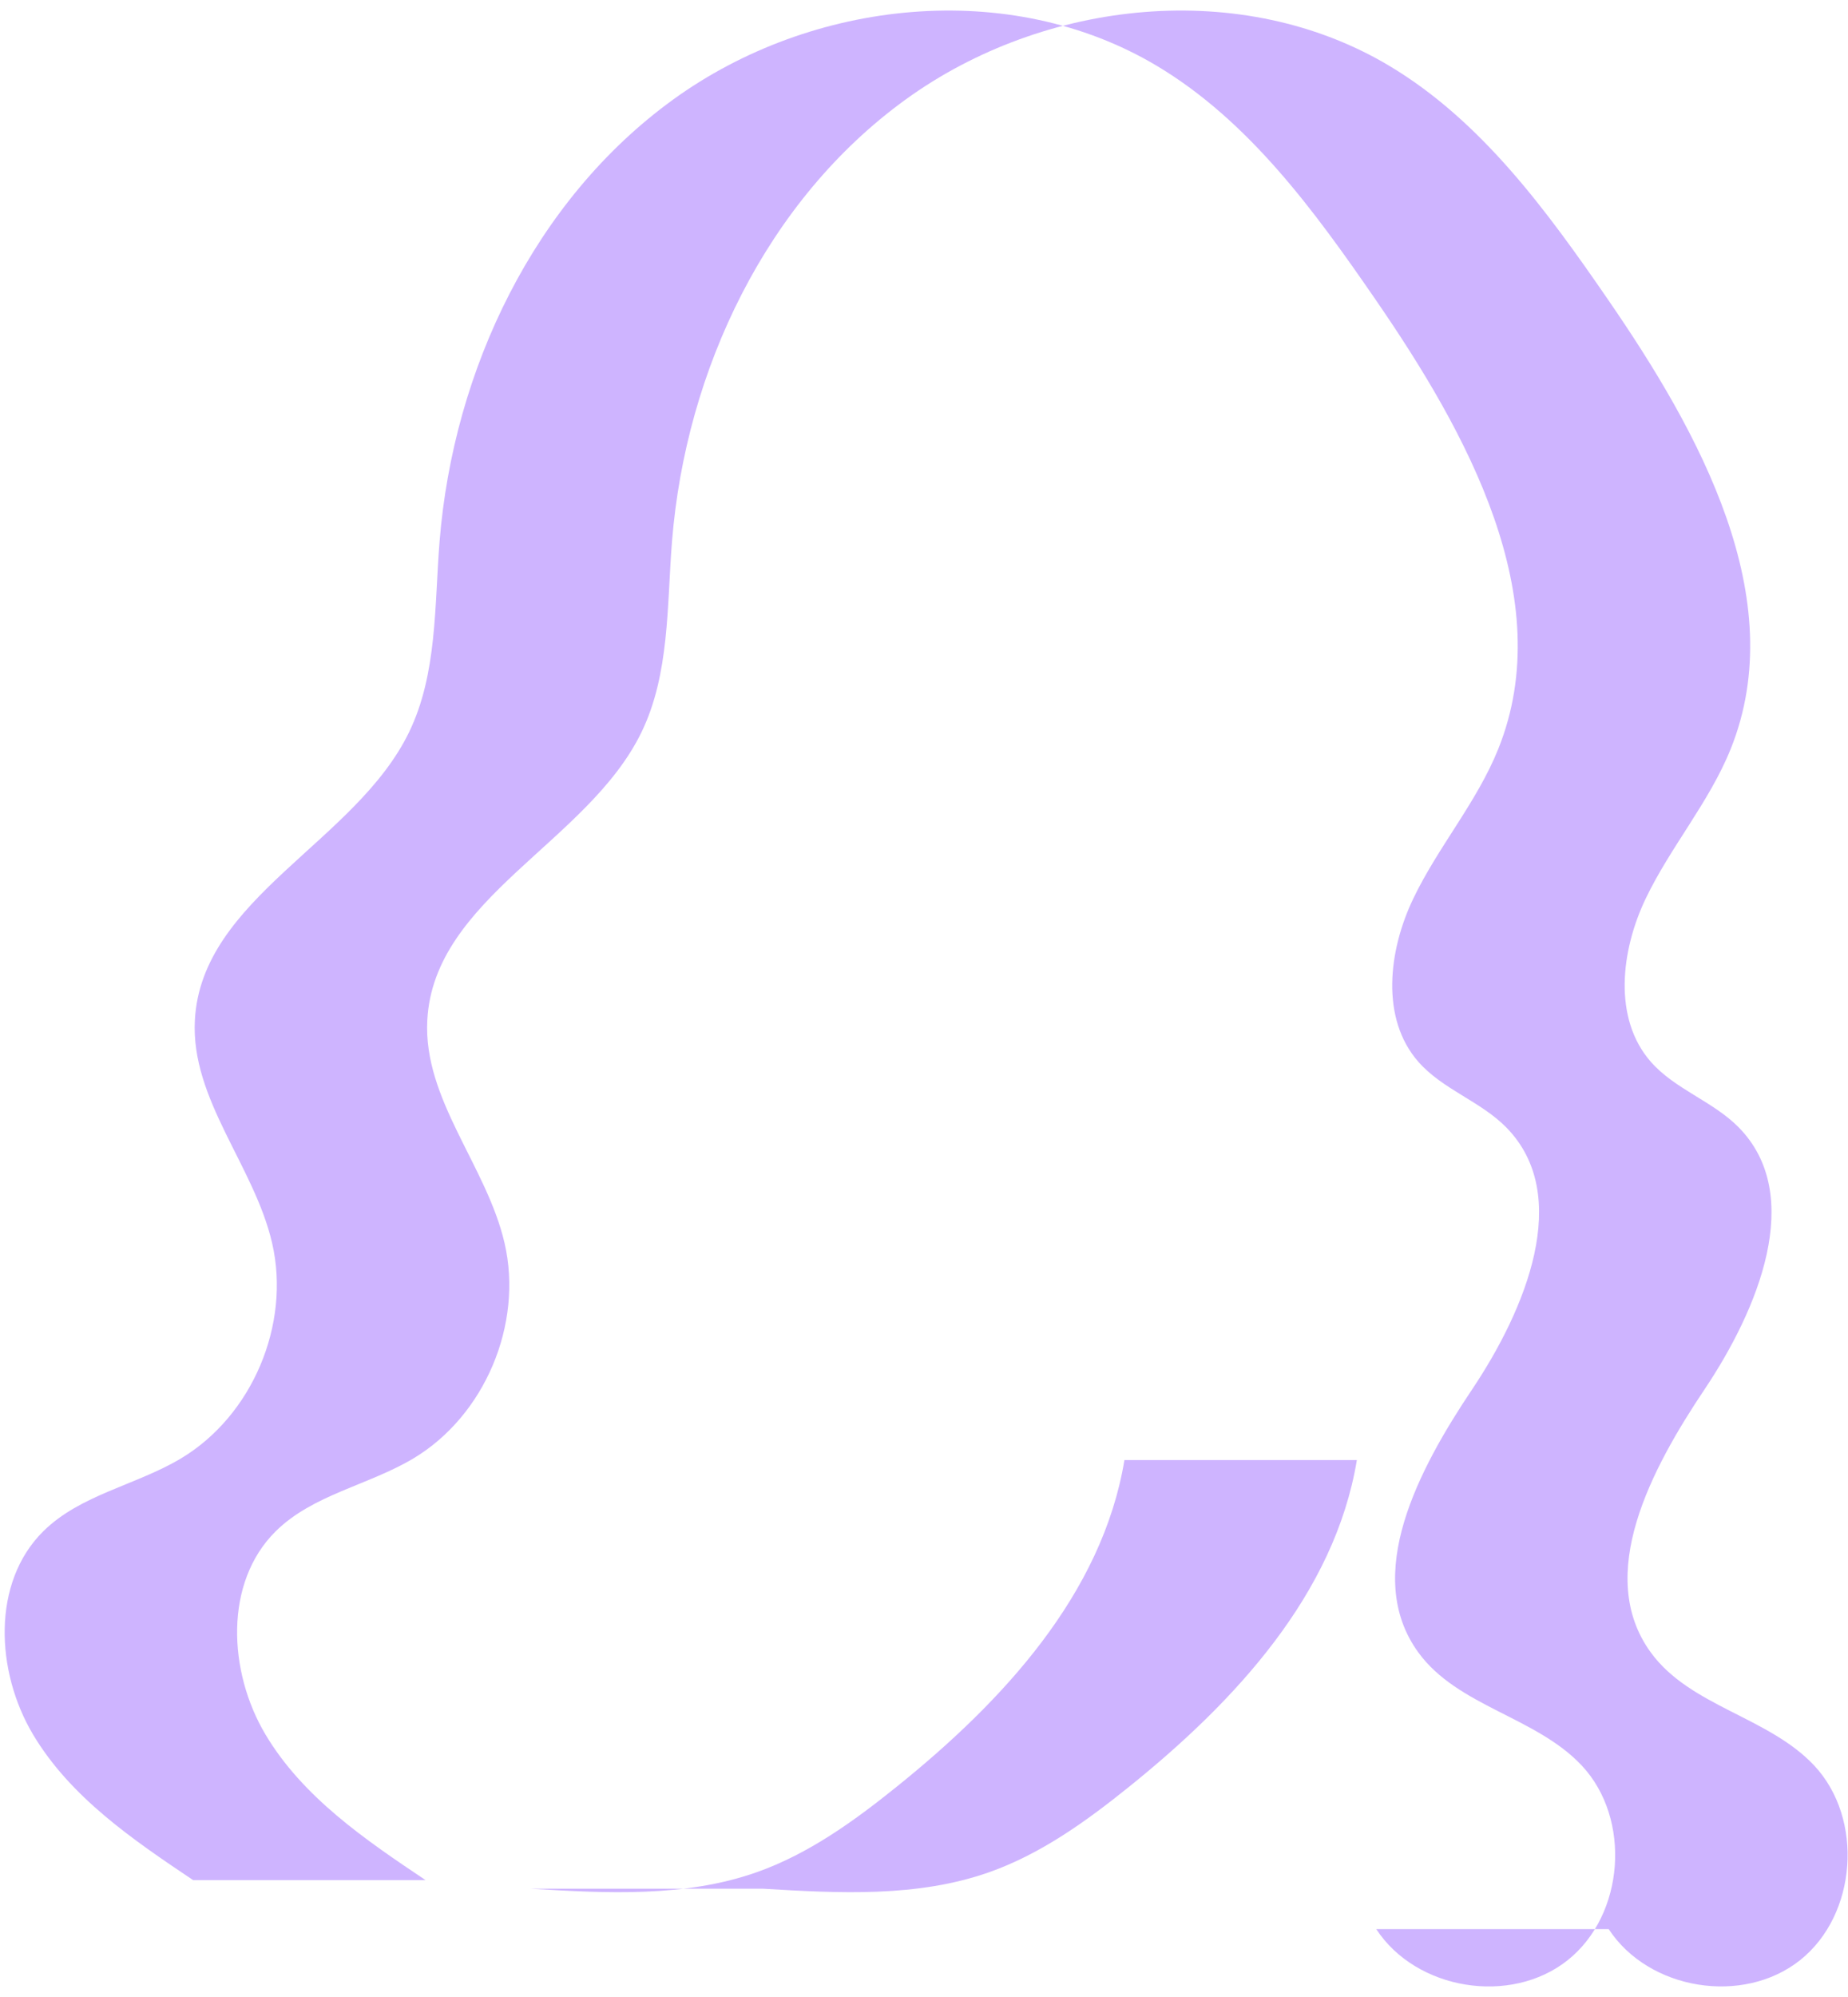 <svg width="175" height="189" viewBox="0 0 175 189" fill="none" xmlns="http://www.w3.org/2000/svg">
<path d="M152.339 182.575C156.123 188.356 165.065 189.806 170.464 185.513C175.861 181.221 176.521 172.133 171.801 167.095C167.472 162.475 160.056 161.511 156.325 156.391C150.996 149.075 156.375 139.009 161.418 131.49C166.461 123.97 170.992 113.139 164.646 106.693C162.208 104.218 158.617 103.102 156.325 100.488C152.737 96.396 153.485 89.982 155.833 85.065C158.185 80.148 161.862 75.929 163.896 70.871C169.616 56.632 160.96 40.965 152.266 28.343C146.487 19.953 140.29 11.444 131.567 6.233C117.641 -2.083 98.912 -0.099 85.761 9.418C72.611 18.935 64.942 34.986 63.638 51.229C63.147 57.352 63.425 63.781 60.745 69.302C55.685 79.721 41.08 84.974 40.464 96.552C40.065 104.06 46.086 110.327 47.78 117.649C49.561 125.341 45.898 133.991 39.147 138.029C34.902 140.566 29.623 141.445 26.103 144.929C21.204 149.781 21.603 158.205 25.131 164.142C28.66 170.076 34.57 174.106 40.296 177.937H18.285C12.562 174.103 6.652 170.076 3.12 164.142C-0.408 158.208 -0.807 149.781 4.093 144.929C7.613 141.445 12.891 140.569 17.136 138.029C23.887 133.991 27.55 125.344 25.769 117.649C24.075 110.327 18.055 104.06 18.454 96.552C19.069 84.974 33.674 79.721 38.734 69.302C41.414 63.781 41.136 57.355 41.627 51.229C42.934 34.989 50.603 18.935 63.751 9.418C76.898 -0.099 95.627 -2.083 109.556 6.236C118.279 11.447 124.476 19.956 130.255 28.345C138.949 40.968 147.605 56.637 141.885 70.874C139.854 75.932 136.174 80.151 133.823 85.067C131.471 89.984 130.724 96.399 134.314 100.491C136.607 103.105 140.197 104.221 142.635 106.696C148.981 113.139 144.45 123.973 139.407 131.493C134.365 139.012 128.985 149.078 134.314 156.393C138.045 161.514 145.461 162.477 149.791 167.098C154.51 172.133 153.85 181.224 148.453 185.516C143.057 189.809 134.112 188.359 130.328 182.577H152.339V182.575Z" fill="#CEB4FF"/>
<path d="M72.291 178.754C79.469 179.184 86.871 179.585 93.659 177.194C98.575 175.462 102.887 172.354 106.952 169.078C116.942 161.036 126.387 150.88 128.491 138.184H106.48C104.376 150.88 94.934 161.036 84.941 169.078C80.873 172.354 76.564 175.462 71.648 177.194C64.861 179.585 57.458 179.184 50.28 178.754H72.291Z" fill="#CEB4FF"/>
</svg>